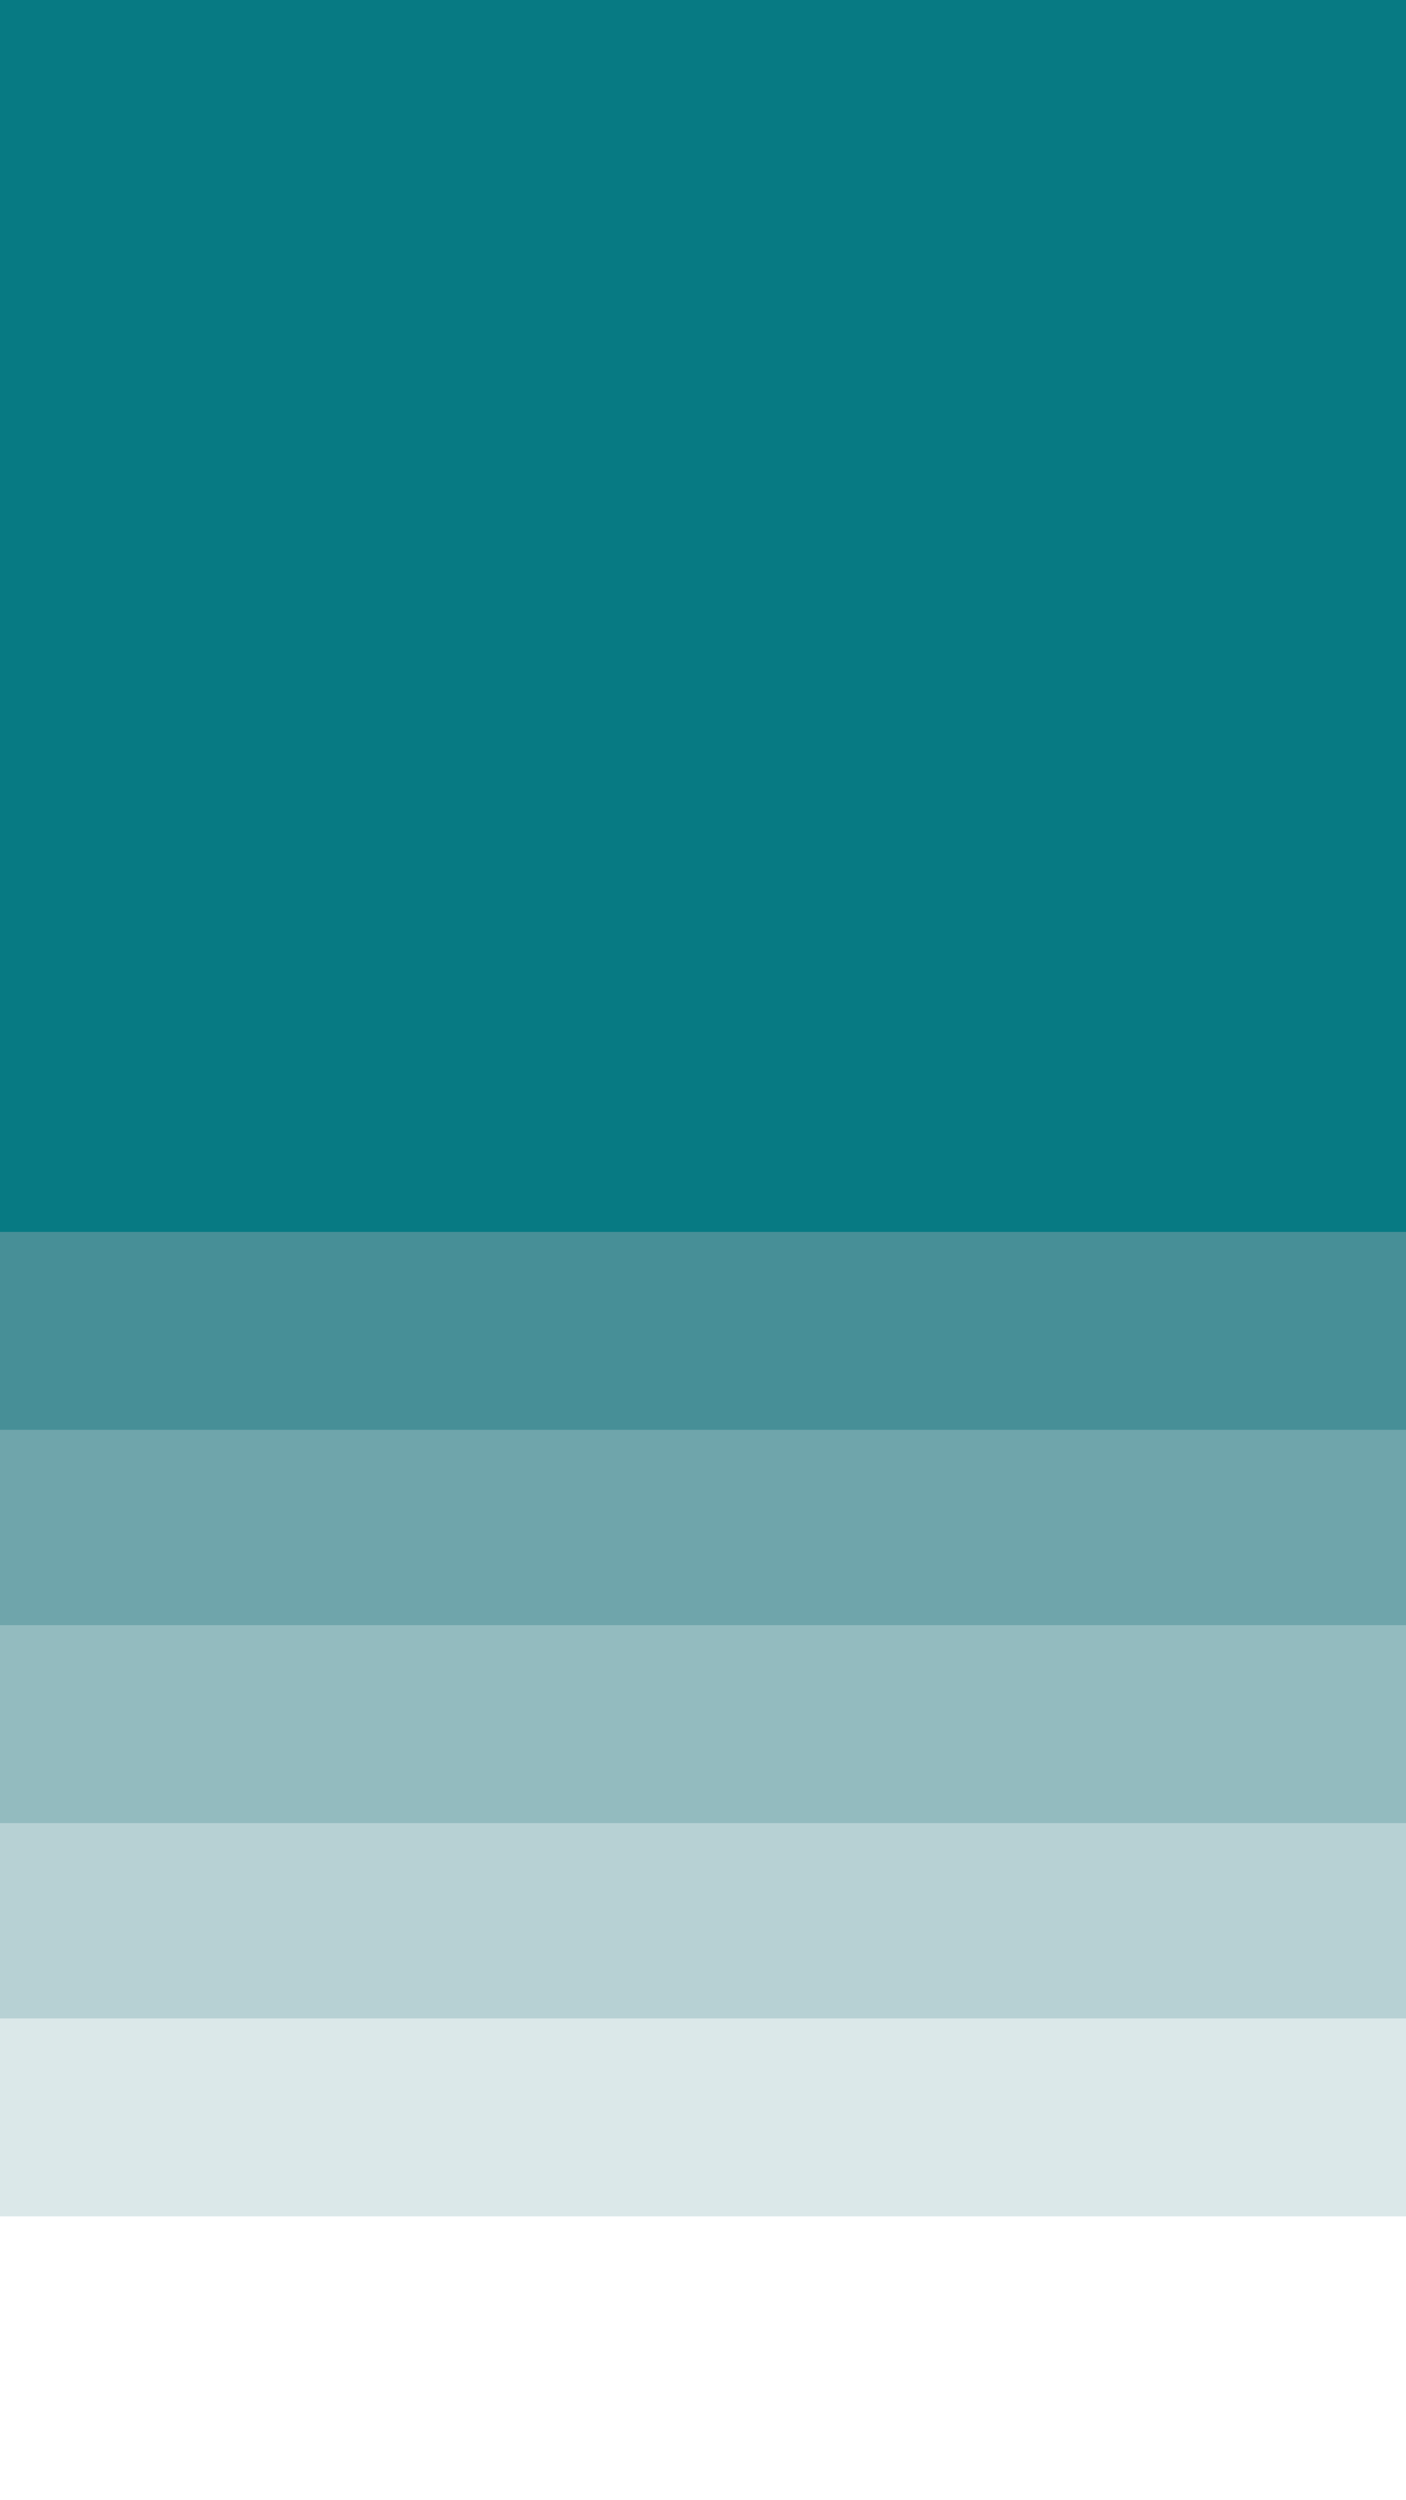 <svg id="visual" viewBox="0 0 540 960" width="540" height="960" xmlns="http://www.w3.org/2000/svg" xmlns:xlink="http://www.w3.org/1999/xlink" version="1.1"><rect x="0" y="0" width="540" height="960" fill="#077A83"></rect><path d="M0 397L270 397L270 397L540 397L540 397L540 961L540 961L270 961L270 961L0 961Z" fill="#077a83"></path><path d="M0 473L270 473L270 473L540 473L540 473L540 961L540 961L270 961L270 961L0 961Z" fill="#478f97"></path><path d="M0 549L270 549L270 549L540 549L540 549L540 961L540 961L270 961L270 961L0 961Z" fill="#6fa5ab"></path><path d="M0 624L270 624L270 624L540 624L540 624L540 961L540 961L270 961L270 961L0 961Z" fill="#93bbbf"></path><path d="M0 700L270 700L270 700L540 700L540 700L540 961L540 961L270 961L270 961L0 961Z" fill="#b7d1d4"></path><path d="M0 775L270 775L270 775L540 775L540 775L540 961L540 961L270 961L270 961L0 961Z" fill="#dbe8e9"></path><path d="M0 851L270 851L270 851L540 851L540 851L540 961L540 961L270 961L270 961L0 961Z" fill="#ffffff"></path></svg>